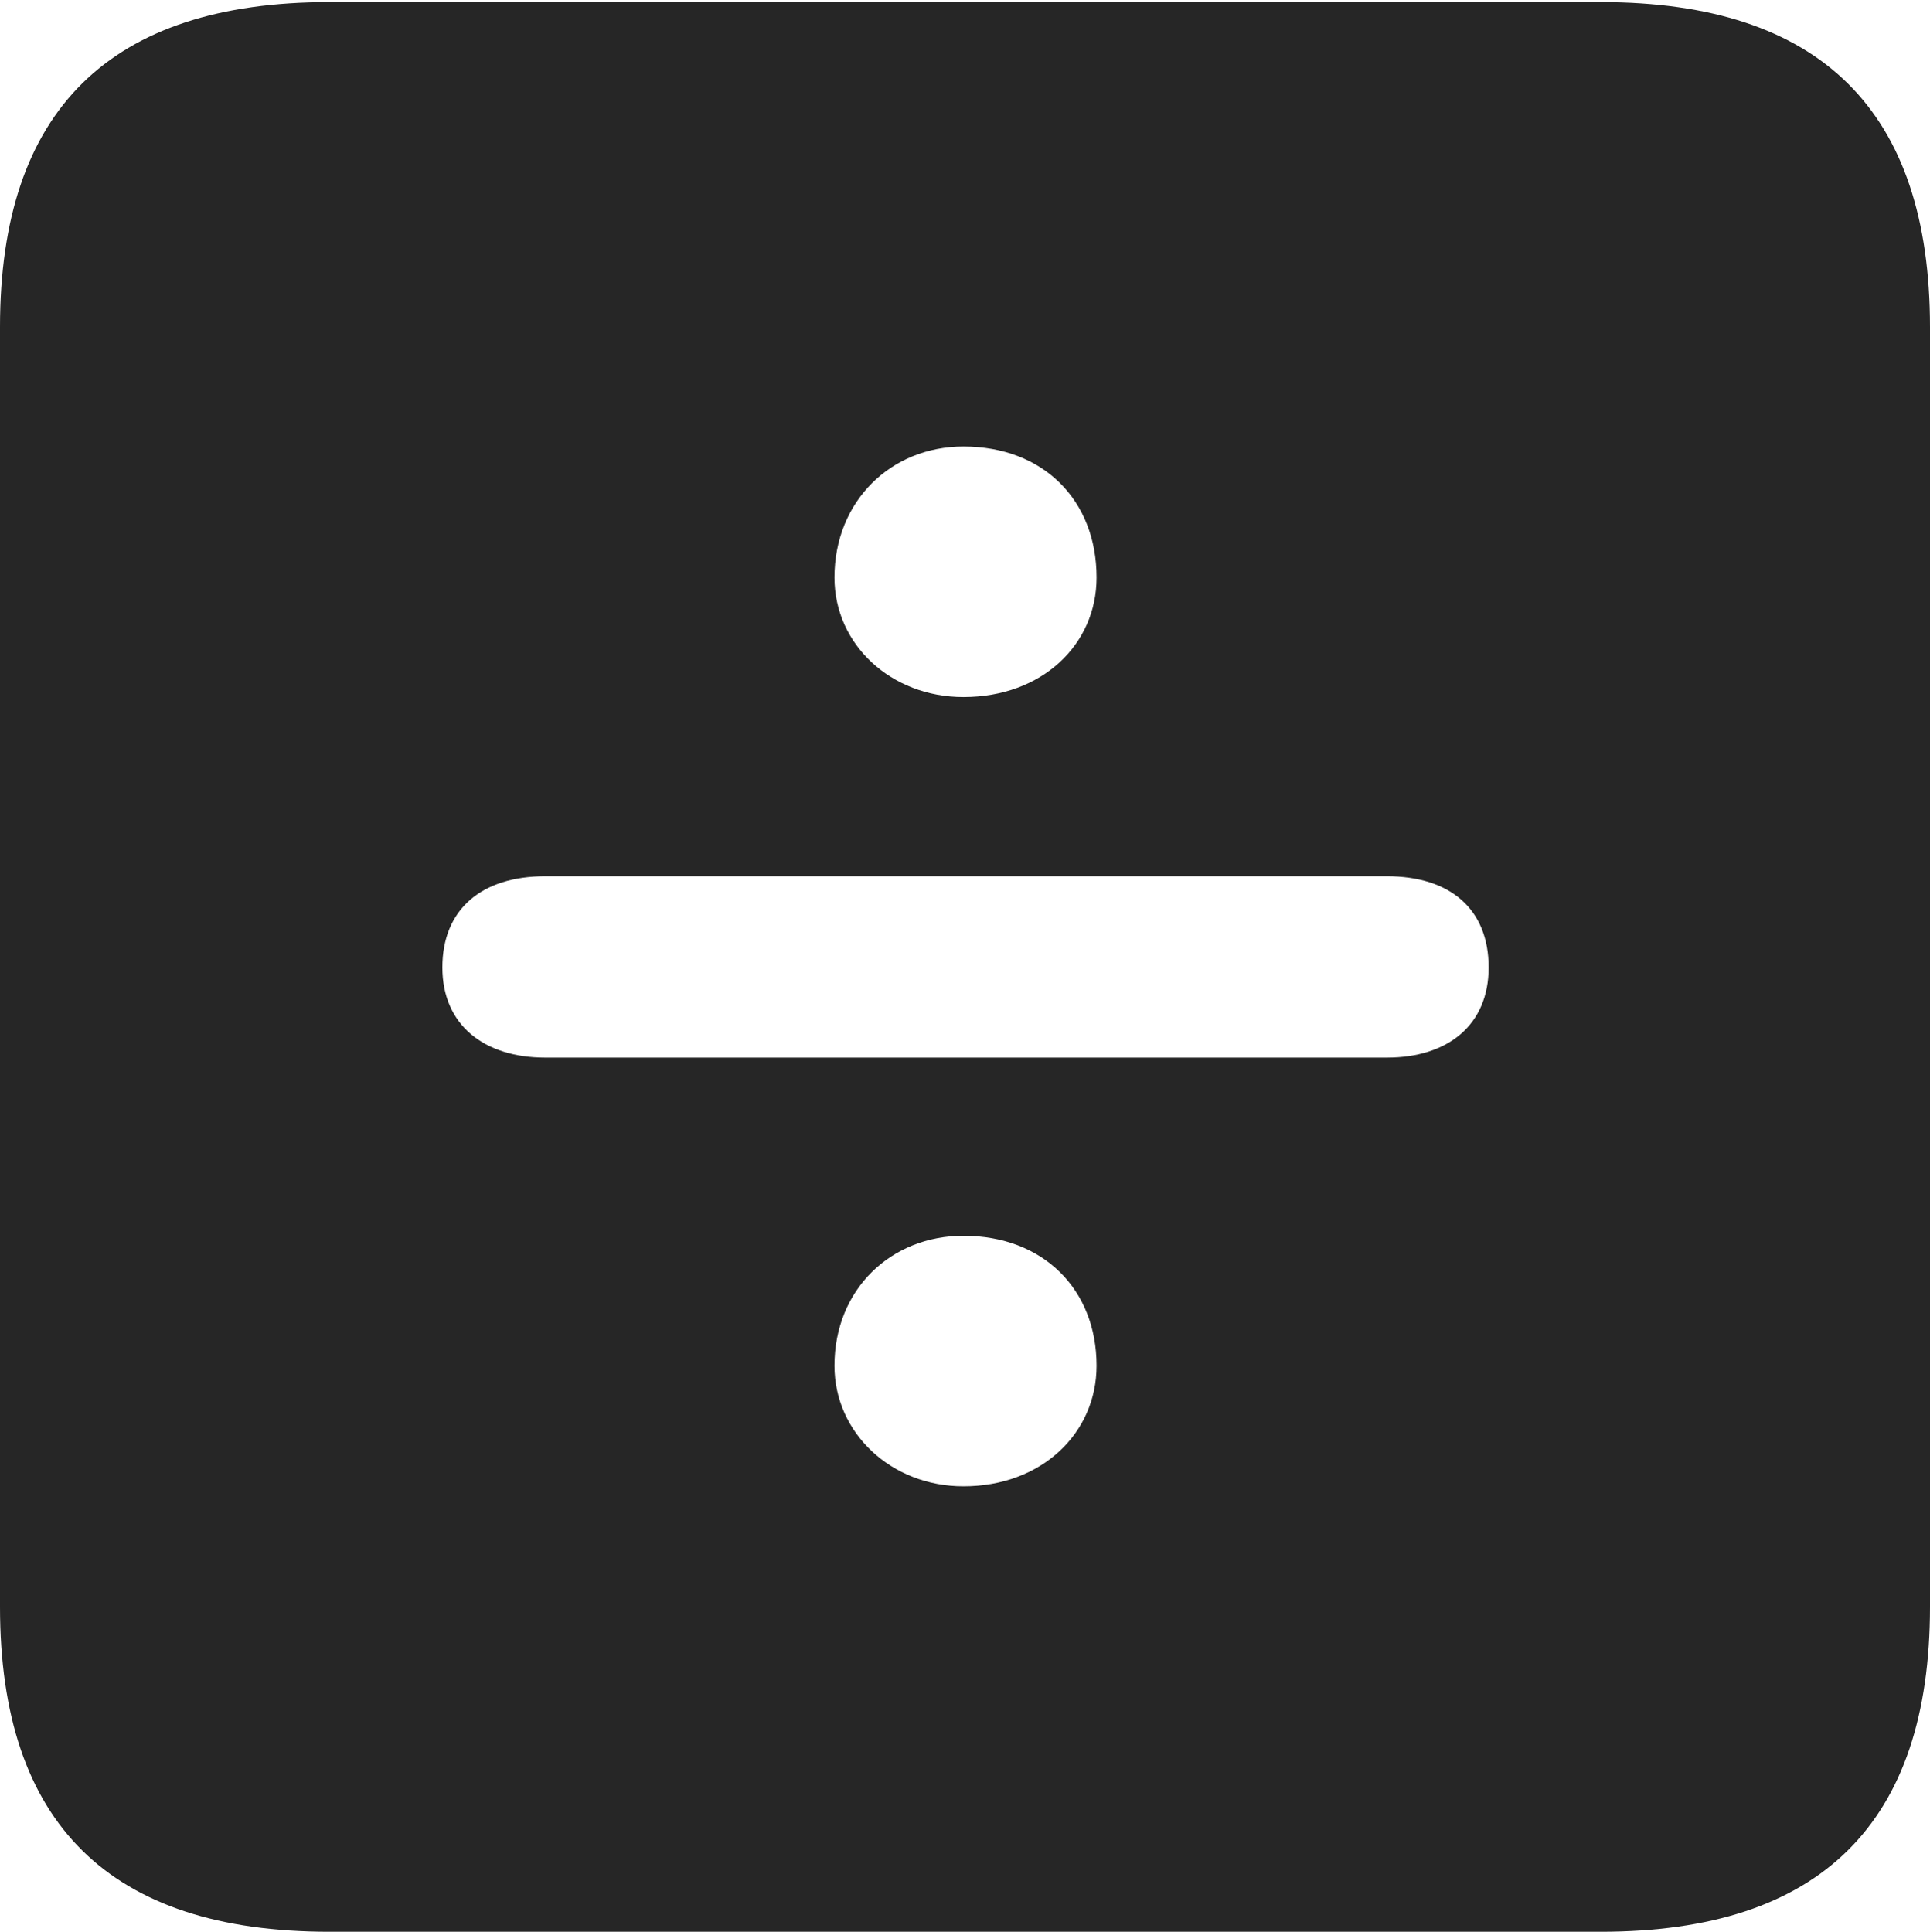 <?xml version="1.0" encoding="UTF-8"?>
<!--Generator: Apple Native CoreSVG 232.5-->
<!DOCTYPE svg
PUBLIC "-//W3C//DTD SVG 1.1//EN"
       "http://www.w3.org/Graphics/SVG/1.1/DTD/svg11.dtd">
<svg version="1.1" xmlns="http://www.w3.org/2000/svg" xmlns:xlink="http://www.w3.org/1999/xlink" width="89.893" height="89.99">
 <g>
  <rect height="89.99" opacity="0" width="89.893" x="0" y="0"/>
  <path d="M89.893 15.234L89.893 74.853C89.893 84.912 84.814 89.99 74.561 89.99L15.332 89.99C5.127 89.99 0 84.961 0 74.853L0 15.234C0 5.127 5.127 0.098 15.332 0.098L74.561 0.098C84.814 0.098 89.893 5.176 89.893 15.234ZM38.867 63.623C38.867 66.748 41.504 69.238 44.873 69.238C48.535 69.238 51.074 66.748 51.074 63.623C51.074 60.059 48.584 57.568 44.873 57.568C41.504 57.568 38.867 60.059 38.867 63.623ZM25.391 40.82C22.461 40.82 20.605 42.334 20.605 45.068C20.605 47.754 22.559 49.268 25.391 49.268L64.6 49.268C67.432 49.268 69.336 47.754 69.336 45.068C69.336 42.334 67.529 40.82 64.6 40.82ZM38.867 26.904C38.867 30.029 41.504 32.471 44.873 32.471C48.535 32.471 51.074 30.029 51.074 26.904C51.074 23.291 48.584 20.801 44.873 20.801C41.504 20.801 38.867 23.34 38.867 26.904Z" fill="#000000" fill-opacity="0.85"/>
 </g>
</svg>
